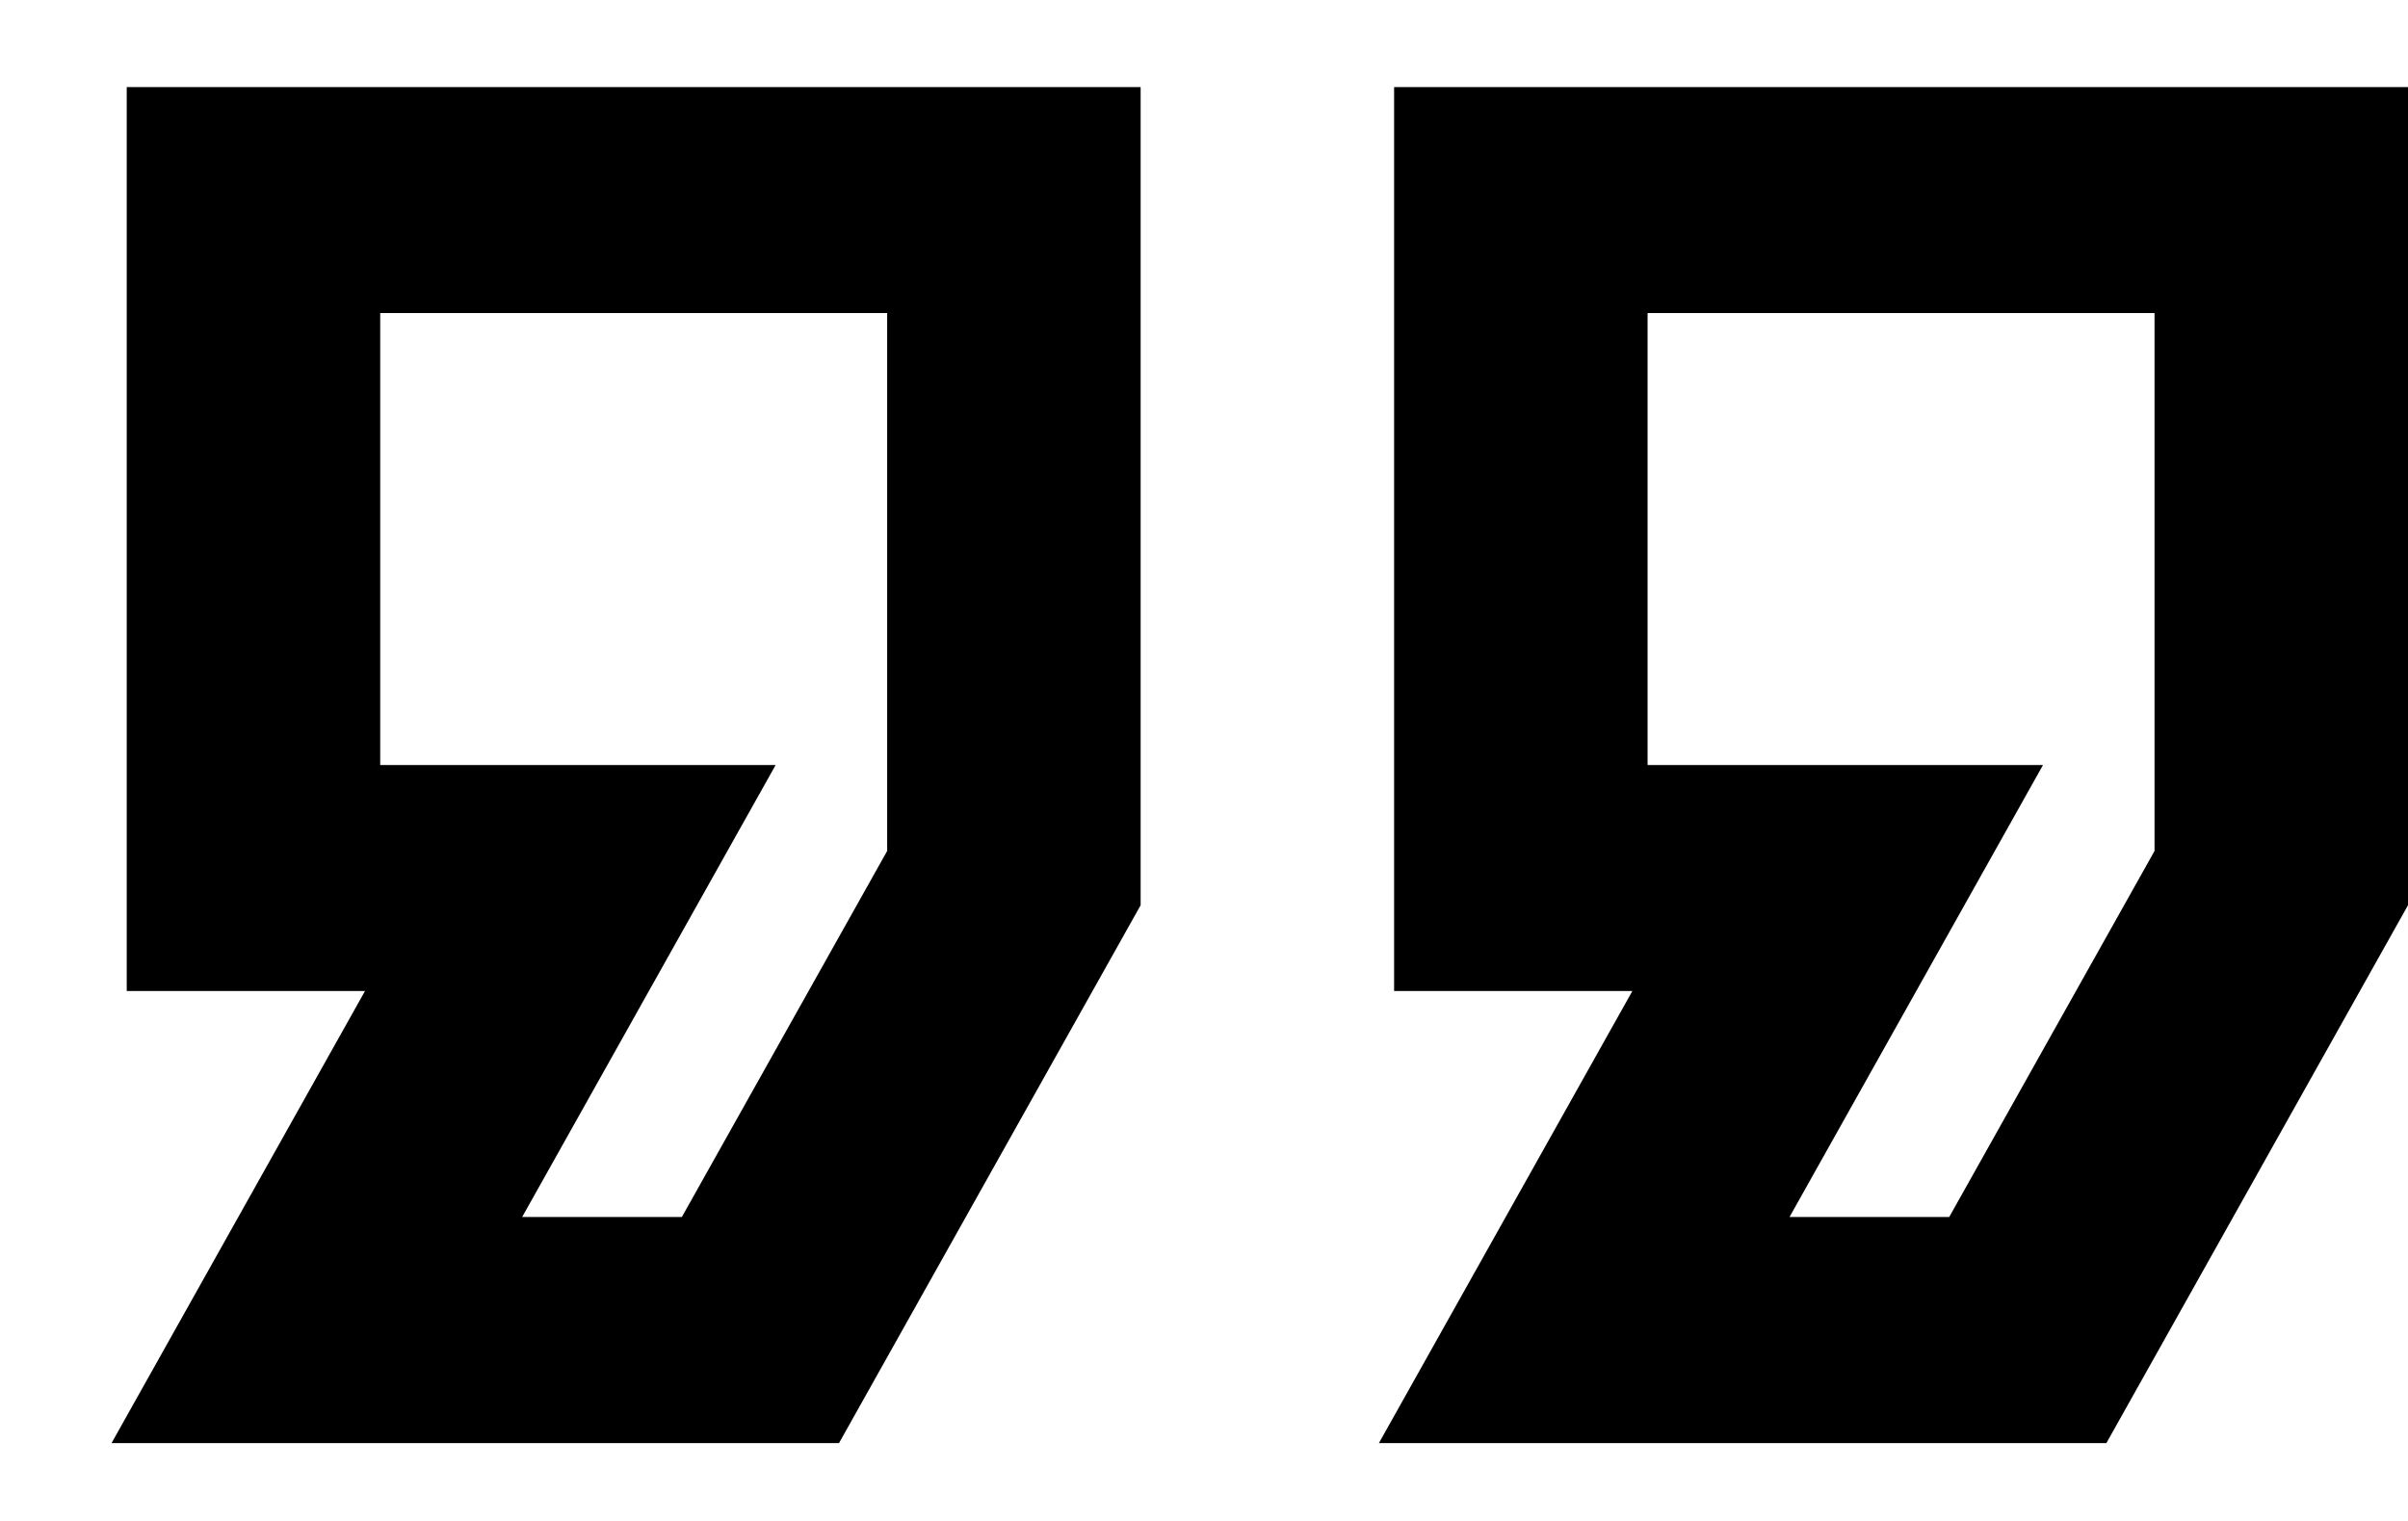 <svg width="19" height="12" viewBox="0 0 19 12" fill="none" xmlns="http://www.w3.org/2000/svg">
<path d="M11 0.687V7.819H12.88L10.88 11.386H16.62L19 7.142V0.687M13 2.47H17V6.714L15.38 9.602H14.12L16.12 6.036H13M1 0.687V7.819H2.88L0.88 11.386H6.62L9 7.142V0.687M3 2.47H7V6.714L5.38 9.602H4.12L6.12 6.036H3V2.47Z" fill="black"/>
</svg>

